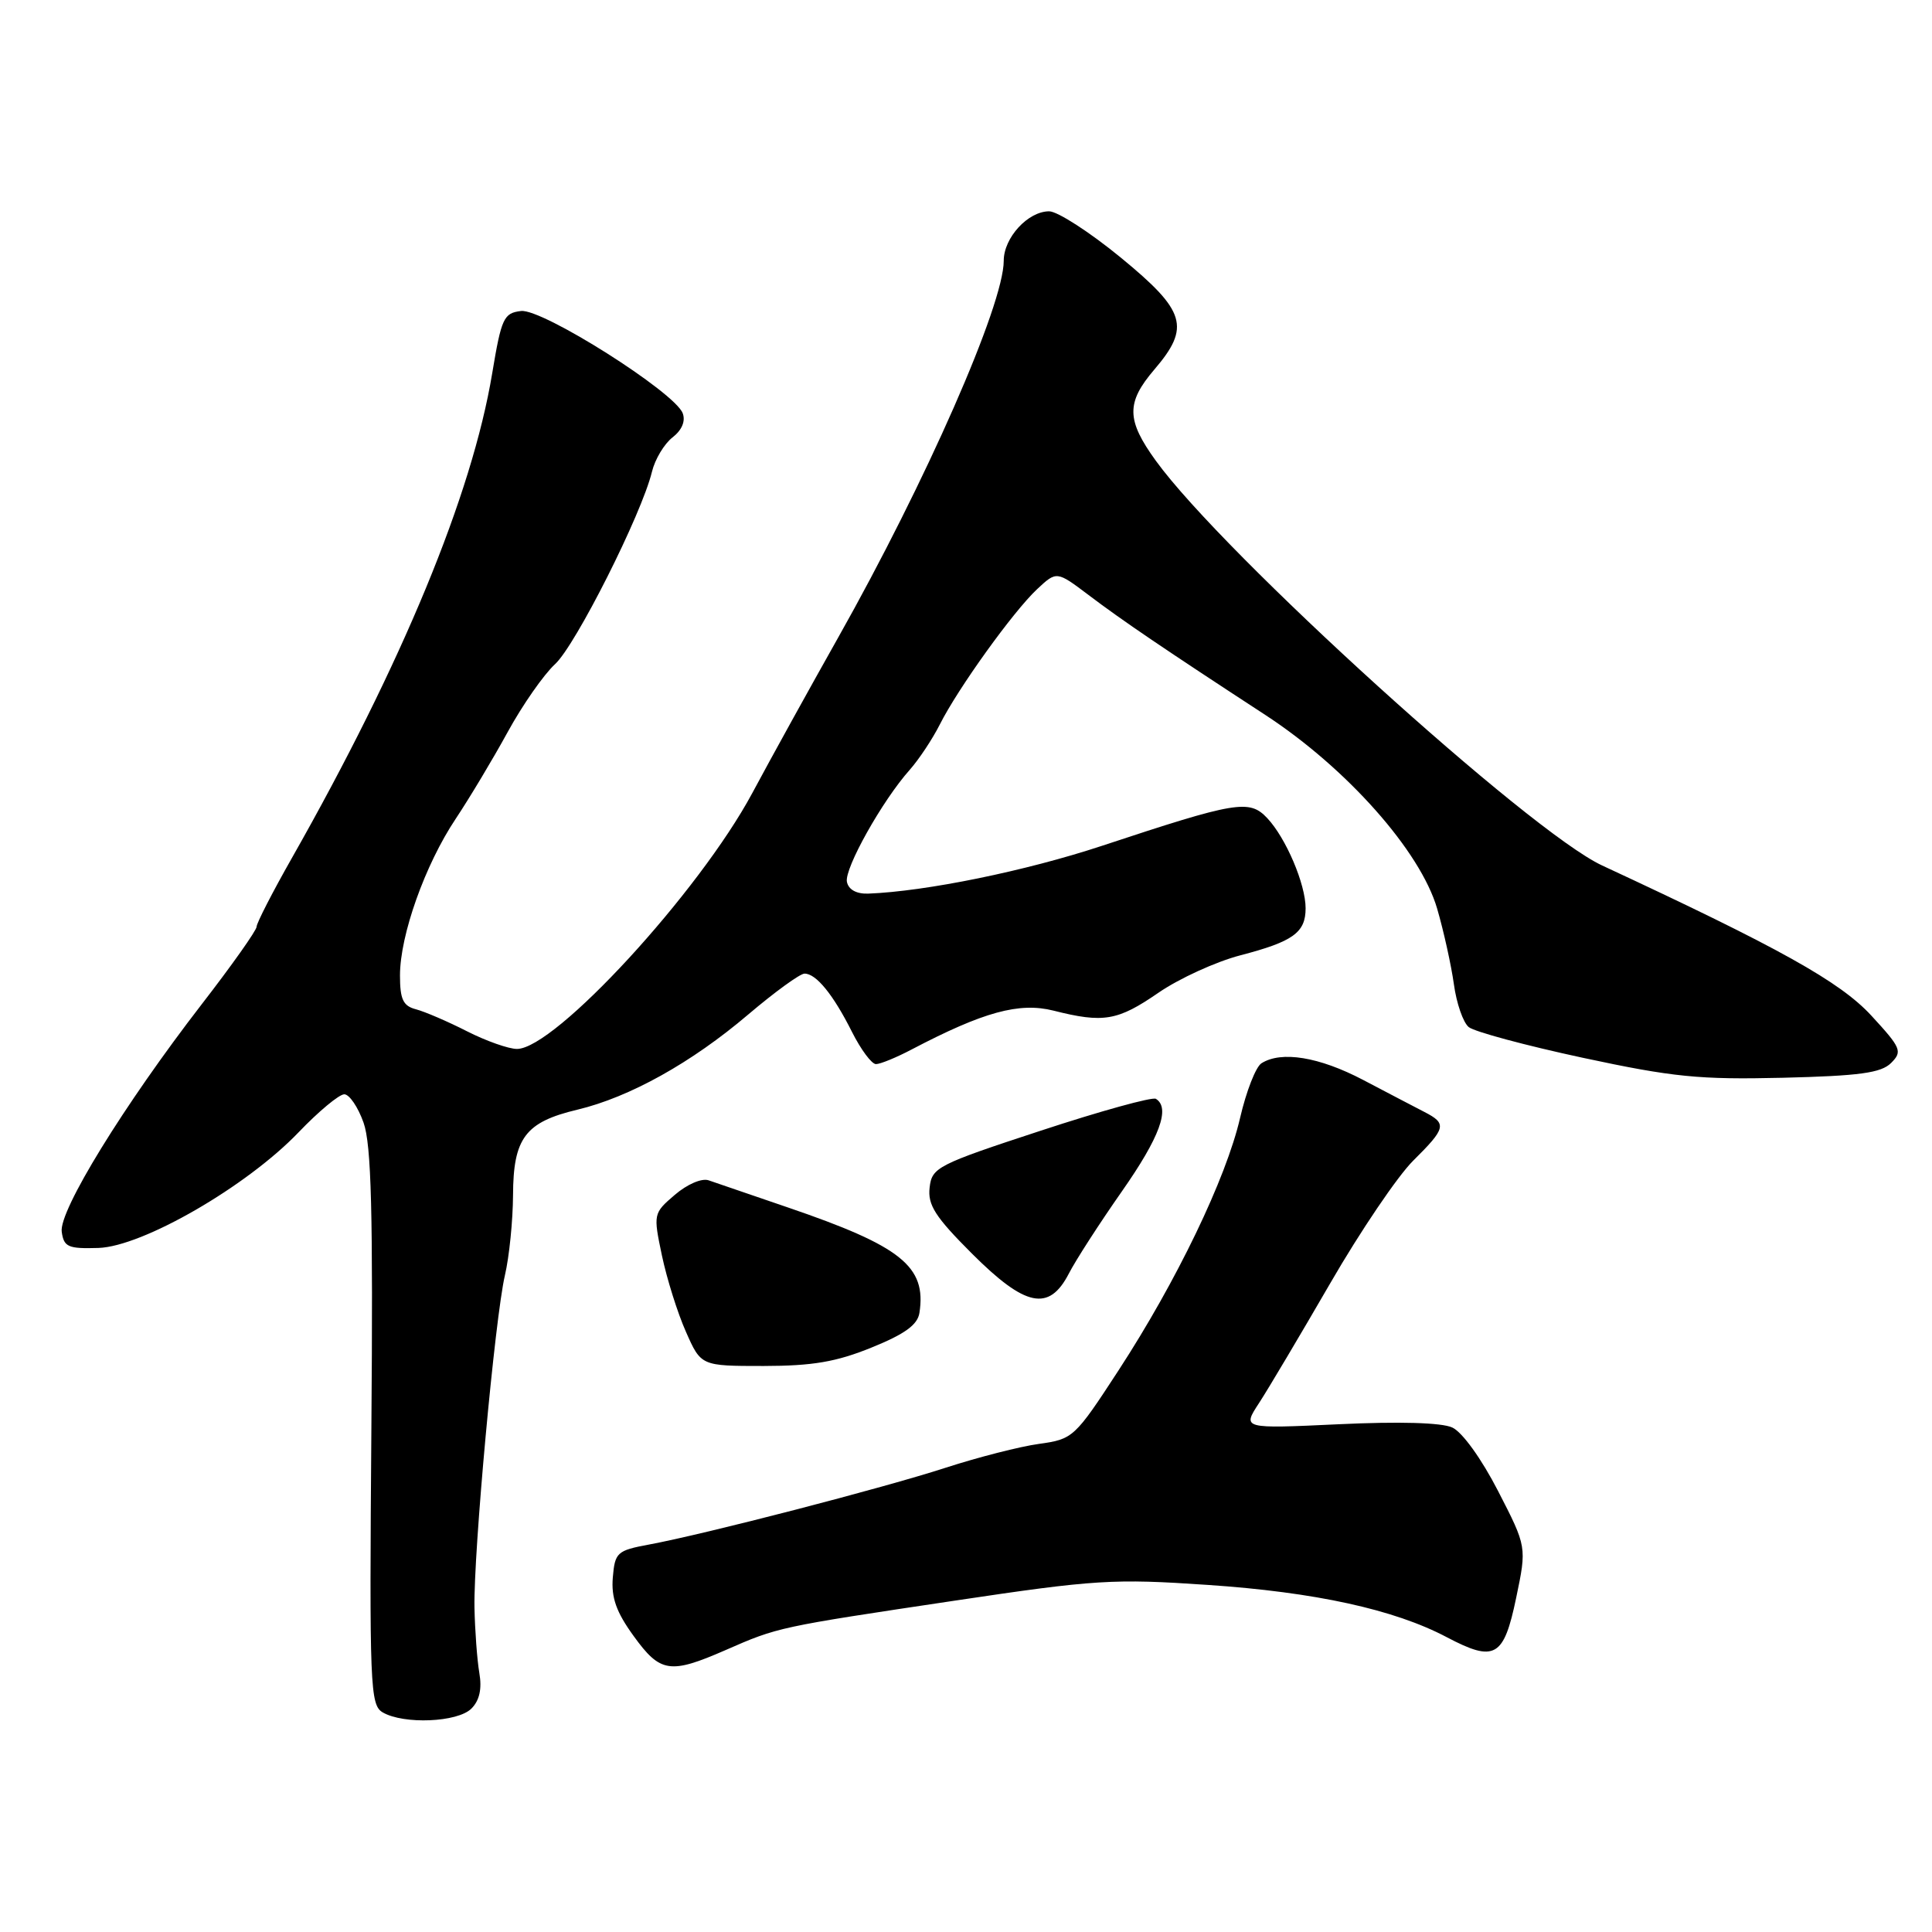 <?xml version="1.0" encoding="UTF-8" standalone="no"?>
<!DOCTYPE svg PUBLIC "-//W3C//DTD SVG 1.1//EN" "http://www.w3.org/Graphics/SVG/1.1/DTD/svg11.dtd" >
<svg xmlns="http://www.w3.org/2000/svg" xmlns:xlink="http://www.w3.org/1999/xlink" version="1.1" viewBox="0 0 256 256">
 <g >
 <path fill="currentColor"
d=" M 62.46 226.40 C 63.54 225.32 63.88 223.79 63.51 221.65 C 63.22 219.92 62.93 216.03 62.87 213.00 C 62.74 205.69 65.58 174.69 66.90 169.00 C 67.48 166.53 67.96 161.74 67.98 158.36 C 68.01 150.80 69.60 148.68 76.50 147.04 C 83.42 145.39 91.63 140.82 99.14 134.43 C 102.64 131.46 105.99 129.02 106.60 129.01 C 108.13 128.99 110.41 131.78 112.90 136.75 C 114.08 139.09 115.50 141.00 116.07 141.00 C 116.64 141.00 118.77 140.13 120.80 139.06 C 130.32 134.07 135.05 132.78 139.58 133.91 C 146.22 135.59 148.09 135.27 153.49 131.55 C 156.25 129.65 161.14 127.42 164.37 126.58 C 171.35 124.76 173.00 123.57 173.00 120.35 C 173.00 117.16 170.40 111.05 167.92 108.41 C 165.55 105.89 163.86 106.17 146.00 112.08 C 135.92 115.41 122.68 118.12 115.03 118.41 C 113.48 118.46 112.43 117.88 112.22 116.85 C 111.87 115.08 116.90 106.09 120.55 102.00 C 121.77 100.62 123.56 97.92 124.53 96.00 C 126.92 91.24 134.25 81.04 137.42 78.07 C 140.01 75.65 140.01 75.65 144.25 78.85 C 148.73 82.24 154.27 86.00 167.67 94.74 C 178.46 101.79 188.21 112.78 190.43 120.40 C 191.31 123.42 192.30 127.93 192.65 130.43 C 192.99 132.93 193.87 135.48 194.61 136.09 C 195.34 136.70 202.14 138.53 209.72 140.16 C 221.70 142.73 225.16 143.07 236.22 142.81 C 246.41 142.56 249.26 142.17 250.58 140.85 C 252.11 139.32 251.92 138.87 247.95 134.56 C 243.82 130.08 235.75 125.58 212.29 114.68 C 202.69 110.22 162.12 73.43 153.16 61.06 C 149.24 55.65 149.20 53.36 152.96 48.96 C 157.77 43.34 157.13 41.21 148.52 34.14 C 144.40 30.76 140.12 28.00 139.02 28.00 C 136.21 28.00 133.00 31.50 133.00 34.55 C 133.00 40.39 122.70 63.83 111.05 84.50 C 107.33 91.10 102.21 100.37 99.68 105.09 C 92.63 118.22 73.54 138.98 68.50 138.99 C 67.40 138.99 64.42 137.94 61.88 136.65 C 59.33 135.35 56.30 134.05 55.13 133.74 C 53.41 133.30 53.00 132.42 53.00 129.25 C 53.00 123.92 56.32 114.58 60.38 108.50 C 62.21 105.75 65.31 100.58 67.27 97.00 C 69.23 93.42 72.05 89.38 73.55 88.00 C 76.28 85.49 85.03 68.12 86.39 62.50 C 86.79 60.85 88.02 58.81 89.11 57.96 C 90.36 56.99 90.86 55.80 90.46 54.75 C 89.38 51.95 71.87 40.87 69.04 41.21 C 66.75 41.48 66.44 42.14 65.22 49.46 C 62.55 65.54 53.30 87.92 38.66 113.72 C 36.10 118.23 34.00 122.32 34.00 122.80 C 34.00 123.27 30.73 127.90 26.72 133.08 C 16.41 146.43 7.78 160.45 8.18 163.22 C 8.46 165.24 9.03 165.48 13.04 165.36 C 18.91 165.17 32.69 157.21 39.56 150.04 C 42.21 147.27 44.94 145.00 45.62 145.00 C 46.29 145.00 47.44 146.69 48.17 148.75 C 49.21 151.67 49.44 160.65 49.21 189.18 C 48.94 223.53 49.04 225.92 50.71 226.90 C 53.50 228.52 60.64 228.22 62.46 226.40 Z  M 96.13 218.65 C 103.11 215.59 103.09 215.60 126.54 212.09 C 145.14 209.31 147.55 209.16 160.04 210.01 C 174.26 210.97 184.75 213.26 191.71 216.94 C 198.07 220.29 199.26 219.61 200.90 211.72 C 202.31 204.97 202.31 204.97 198.51 197.58 C 196.30 193.28 193.75 189.75 192.43 189.15 C 191.01 188.50 185.39 188.34 177.38 188.72 C 164.60 189.32 164.60 189.32 166.83 185.91 C 168.05 184.04 172.30 176.88 176.28 170.01 C 180.25 163.14 185.19 155.85 187.25 153.80 C 191.62 149.47 191.75 148.89 188.74 147.34 C 187.51 146.71 183.85 144.79 180.61 143.09 C 174.79 140.04 169.78 139.22 167.15 140.89 C 166.40 141.36 165.13 144.62 164.32 148.12 C 162.47 156.14 155.89 169.80 148.20 181.60 C 142.41 190.49 142.17 190.70 137.69 191.32 C 135.18 191.66 129.60 193.09 125.31 194.48 C 116.99 197.18 93.48 203.27 86.00 204.66 C 81.76 205.45 81.48 205.70 81.20 209.03 C 80.98 211.69 81.66 213.61 83.96 216.78 C 87.49 221.66 88.78 221.86 96.13 218.65 Z  M 115.50 178.55 C 119.90 176.77 121.59 175.54 121.83 173.96 C 122.78 167.81 119.44 165.13 104.39 159.99 C 99.50 158.32 94.78 156.70 93.90 156.40 C 92.99 156.08 91.05 156.92 89.42 158.32 C 86.57 160.76 86.55 160.85 87.71 166.37 C 88.36 169.44 89.78 173.98 90.89 176.47 C 92.89 181.00 92.89 181.00 101.19 181.00 C 107.68 180.99 110.81 180.46 115.50 178.55 Z  M 141.63 168.75 C 142.55 166.96 145.71 162.07 148.65 157.87 C 153.67 150.70 155.11 146.80 153.16 145.60 C 152.70 145.32 145.84 147.21 137.91 149.82 C 124.19 154.32 123.48 154.69 123.18 157.36 C 122.91 159.66 123.92 161.24 128.77 166.09 C 135.87 173.19 139.00 173.84 141.63 168.75 Z "/>
</g>
</svg>
